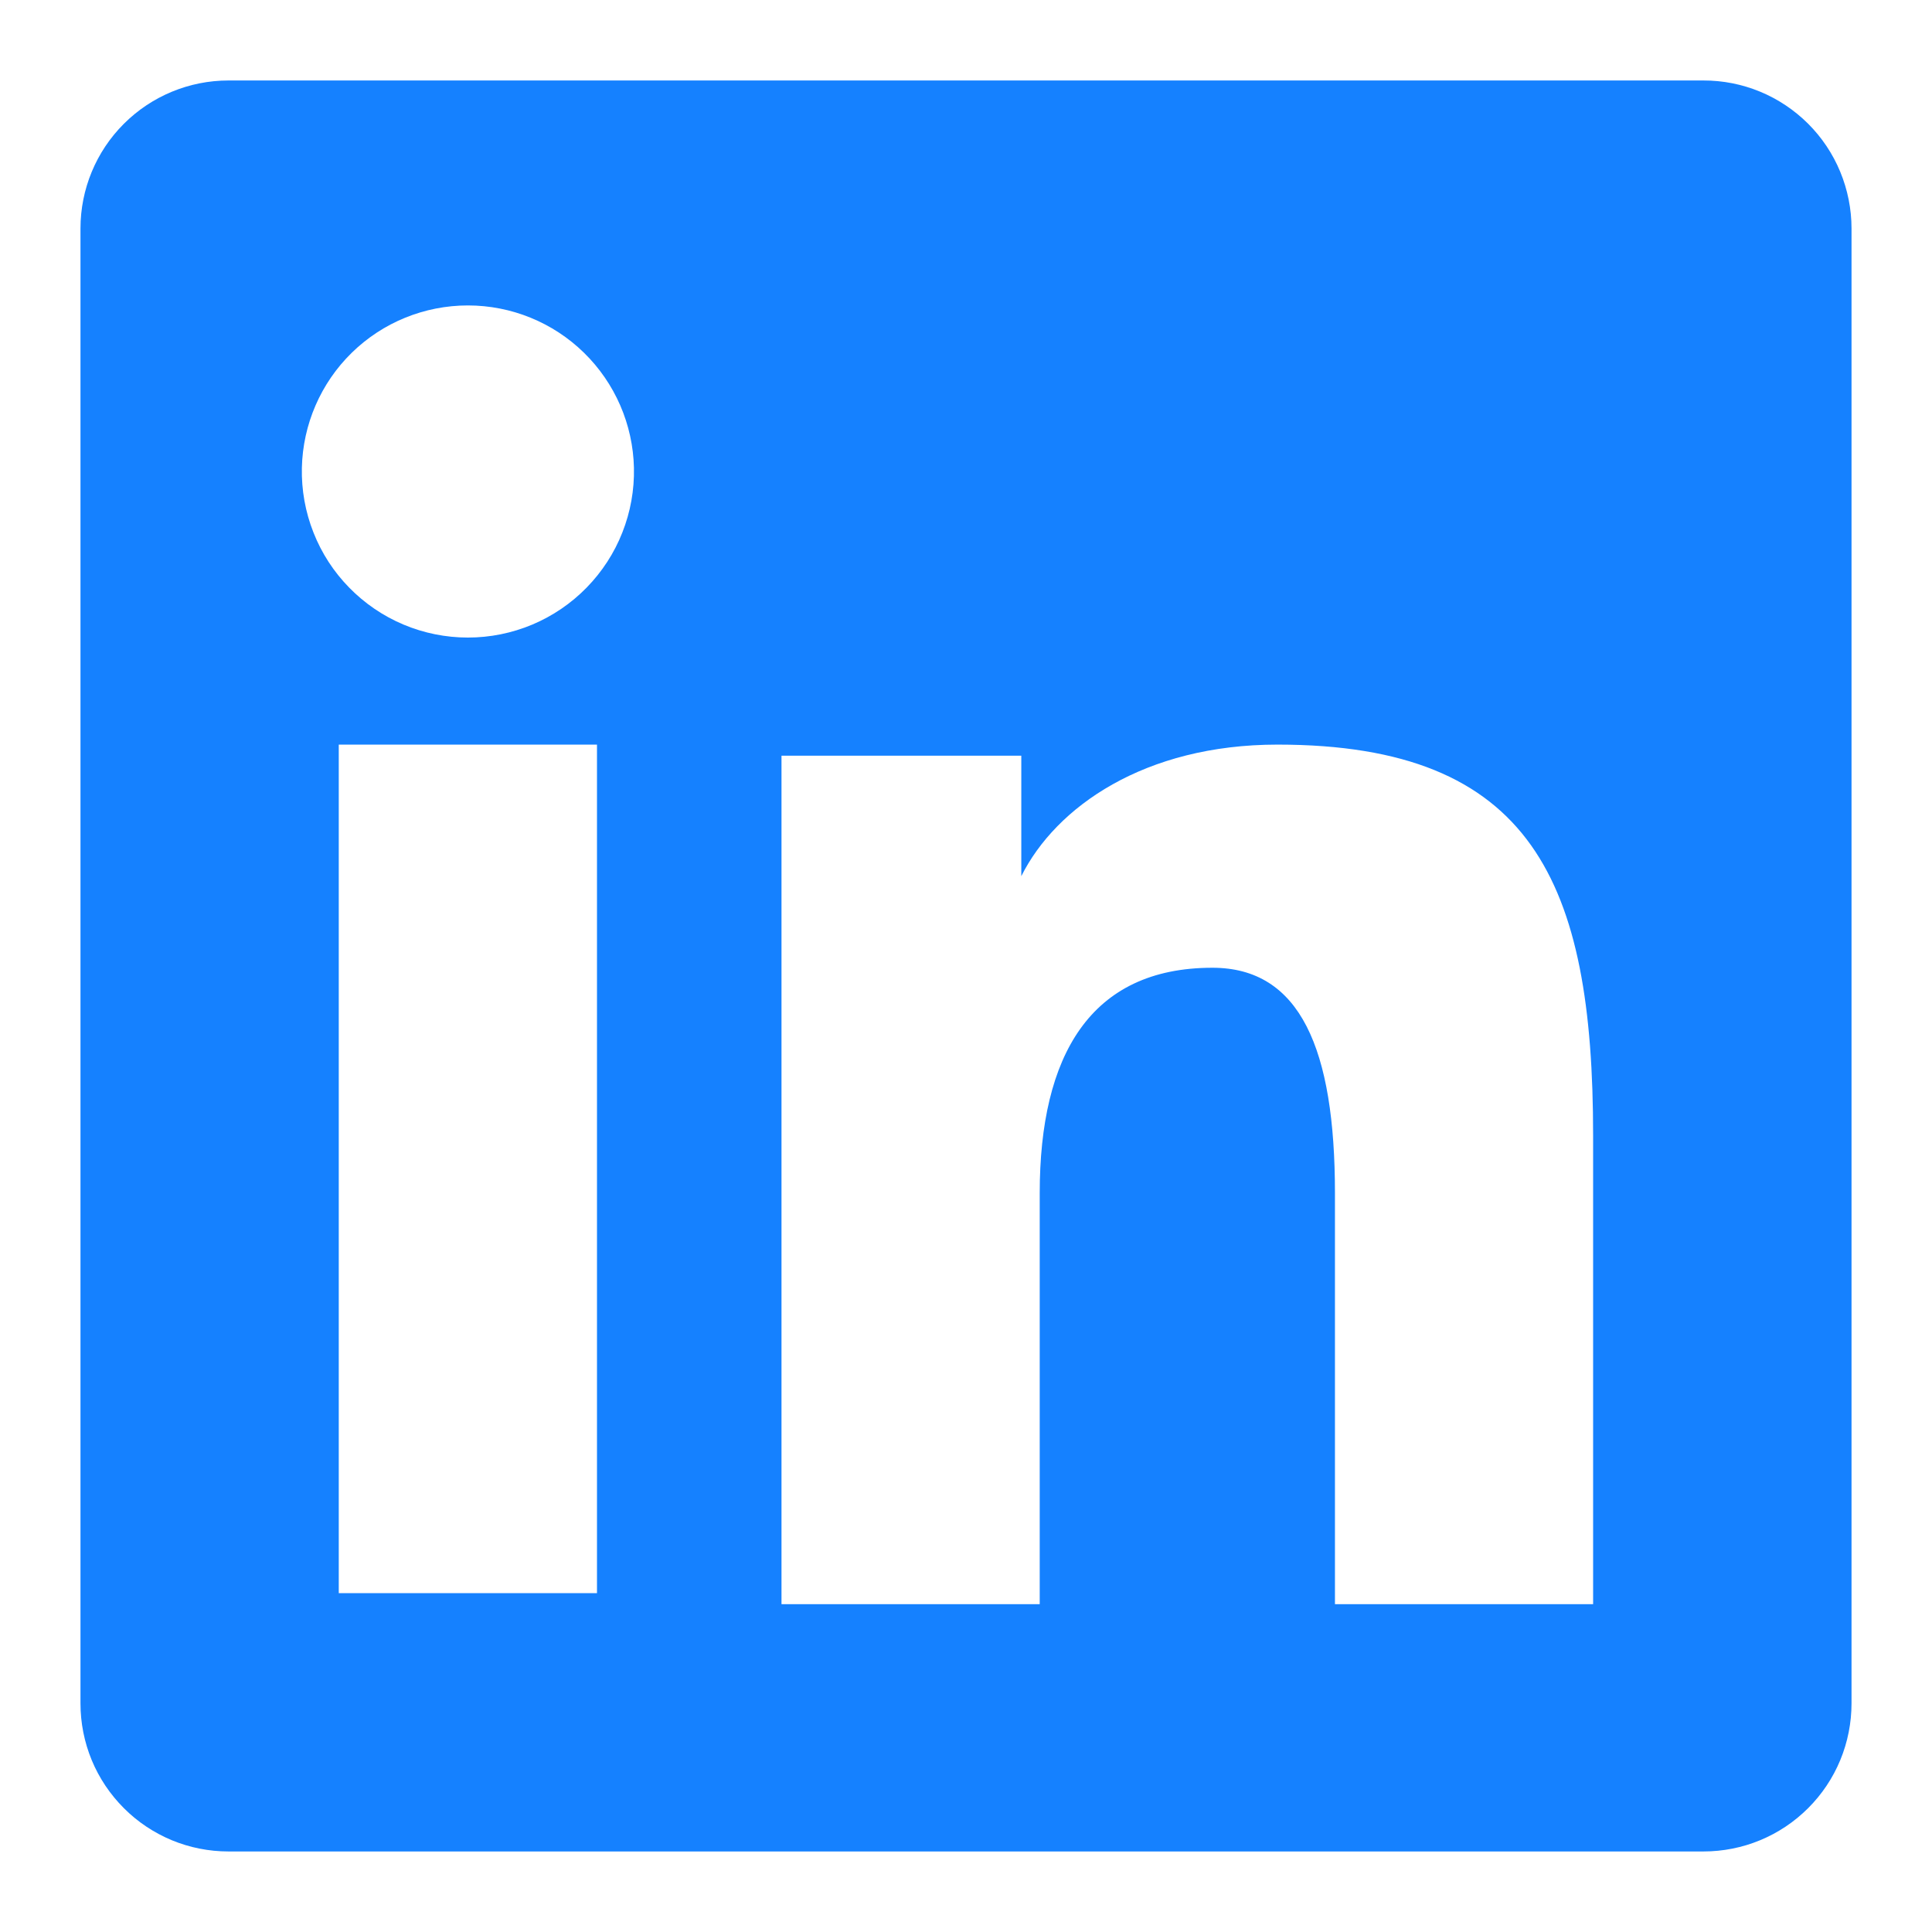 <svg width="32" height="32" viewBox="0 0 32 32" fill="none" xmlns="http://www.w3.org/2000/svg">
<path fill-rule="evenodd" clip-rule="evenodd" d="M1.333 3.784C1.333 3.134 1.591 2.51 2.051 2.051C2.511 1.591 3.134 1.333 3.784 1.333H28.213C28.535 1.332 28.854 1.395 29.152 1.518C29.45 1.641 29.72 1.822 29.948 2.049C30.176 2.277 30.357 2.547 30.48 2.845C30.603 3.143 30.667 3.462 30.667 3.784V28.213C30.667 28.535 30.604 28.854 30.481 29.152C30.358 29.45 30.177 29.72 29.949 29.948C29.721 30.176 29.451 30.357 29.153 30.48C28.856 30.603 28.537 30.666 28.215 30.666H3.784C3.462 30.666 3.143 30.603 2.846 30.48C2.548 30.356 2.278 30.176 2.051 29.948C1.823 29.72 1.642 29.45 1.519 29.153C1.396 28.855 1.333 28.536 1.333 28.214V3.784ZM12.944 12.517H16.916V14.512C17.489 13.365 18.956 12.333 21.16 12.333C25.385 12.333 26.387 14.617 26.387 18.808V26.57H22.111V19.762C22.111 17.376 21.537 16.029 20.081 16.029C18.061 16.029 17.221 17.481 17.221 19.762V26.57H12.944V12.517ZM5.611 26.388H9.888V12.333H5.611V26.386V26.388ZM10.5 7.749C10.508 8.115 10.443 8.479 10.308 8.82C10.174 9.161 9.972 9.471 9.716 9.733C9.46 9.995 9.154 10.203 8.817 10.345C8.479 10.487 8.116 10.56 7.75 10.56C7.384 10.56 7.021 10.487 6.683 10.345C6.346 10.203 6.04 9.995 5.784 9.733C5.527 9.471 5.326 9.161 5.192 8.82C5.057 8.479 4.992 8.115 5 7.749C5.016 7.03 5.312 6.346 5.826 5.843C6.34 5.34 7.031 5.059 7.75 5.059C8.469 5.059 9.159 5.34 9.673 5.843C10.187 6.346 10.484 7.03 10.5 7.749Z" fill="#1581FF"/>
</svg>
